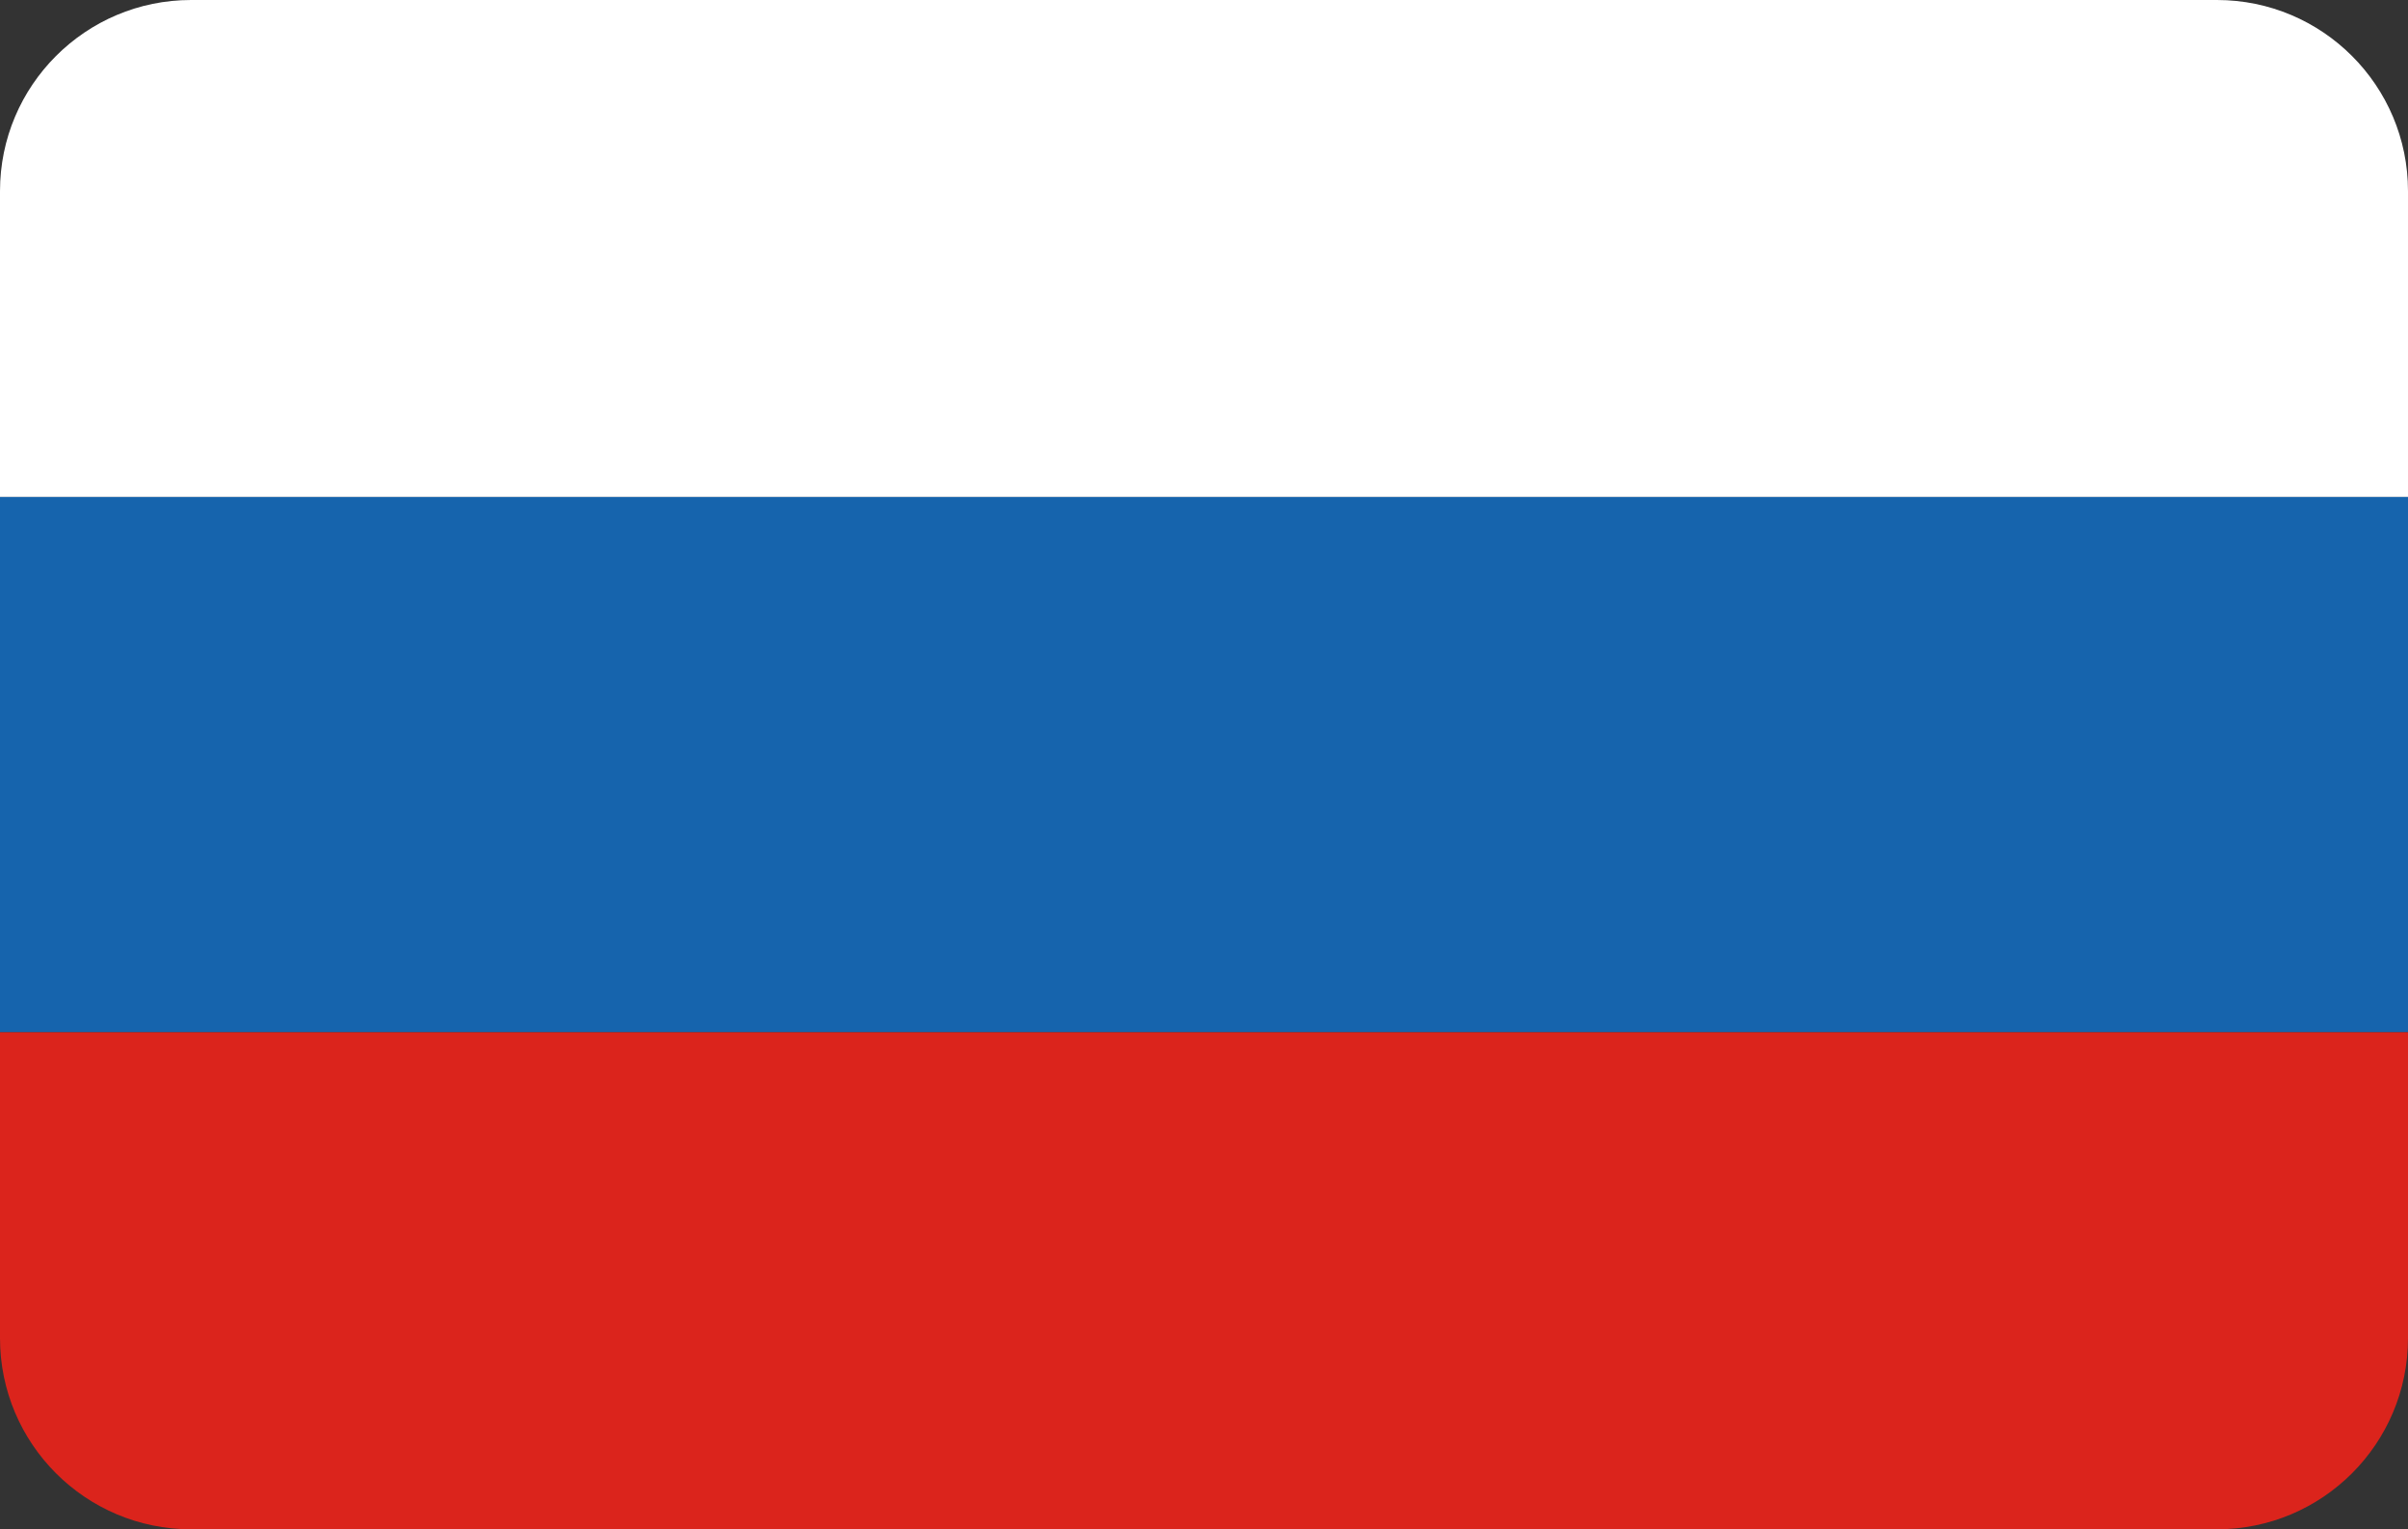 <svg width="63" height="40" viewBox="0 0 63 40" fill="none" xmlns="http://www.w3.org/2000/svg">
<rect x="0" y="0" width="63" height="40" fill="#333333" stroke="none"/>
<path d="M0 5C0 2.239 2.239 0 5 0H58C60.761 0 63 2.239 63 5V13H0V5Z" fill="white"/>
<rect y="13" width="63" height="14" fill="#1664AD"/>
<path d="M0 27H63V35C63 37.761 60.761 40 58 40H5C2.239 40 0 37.761 0 35V27Z" fill="#DB241C"/>
</svg>
